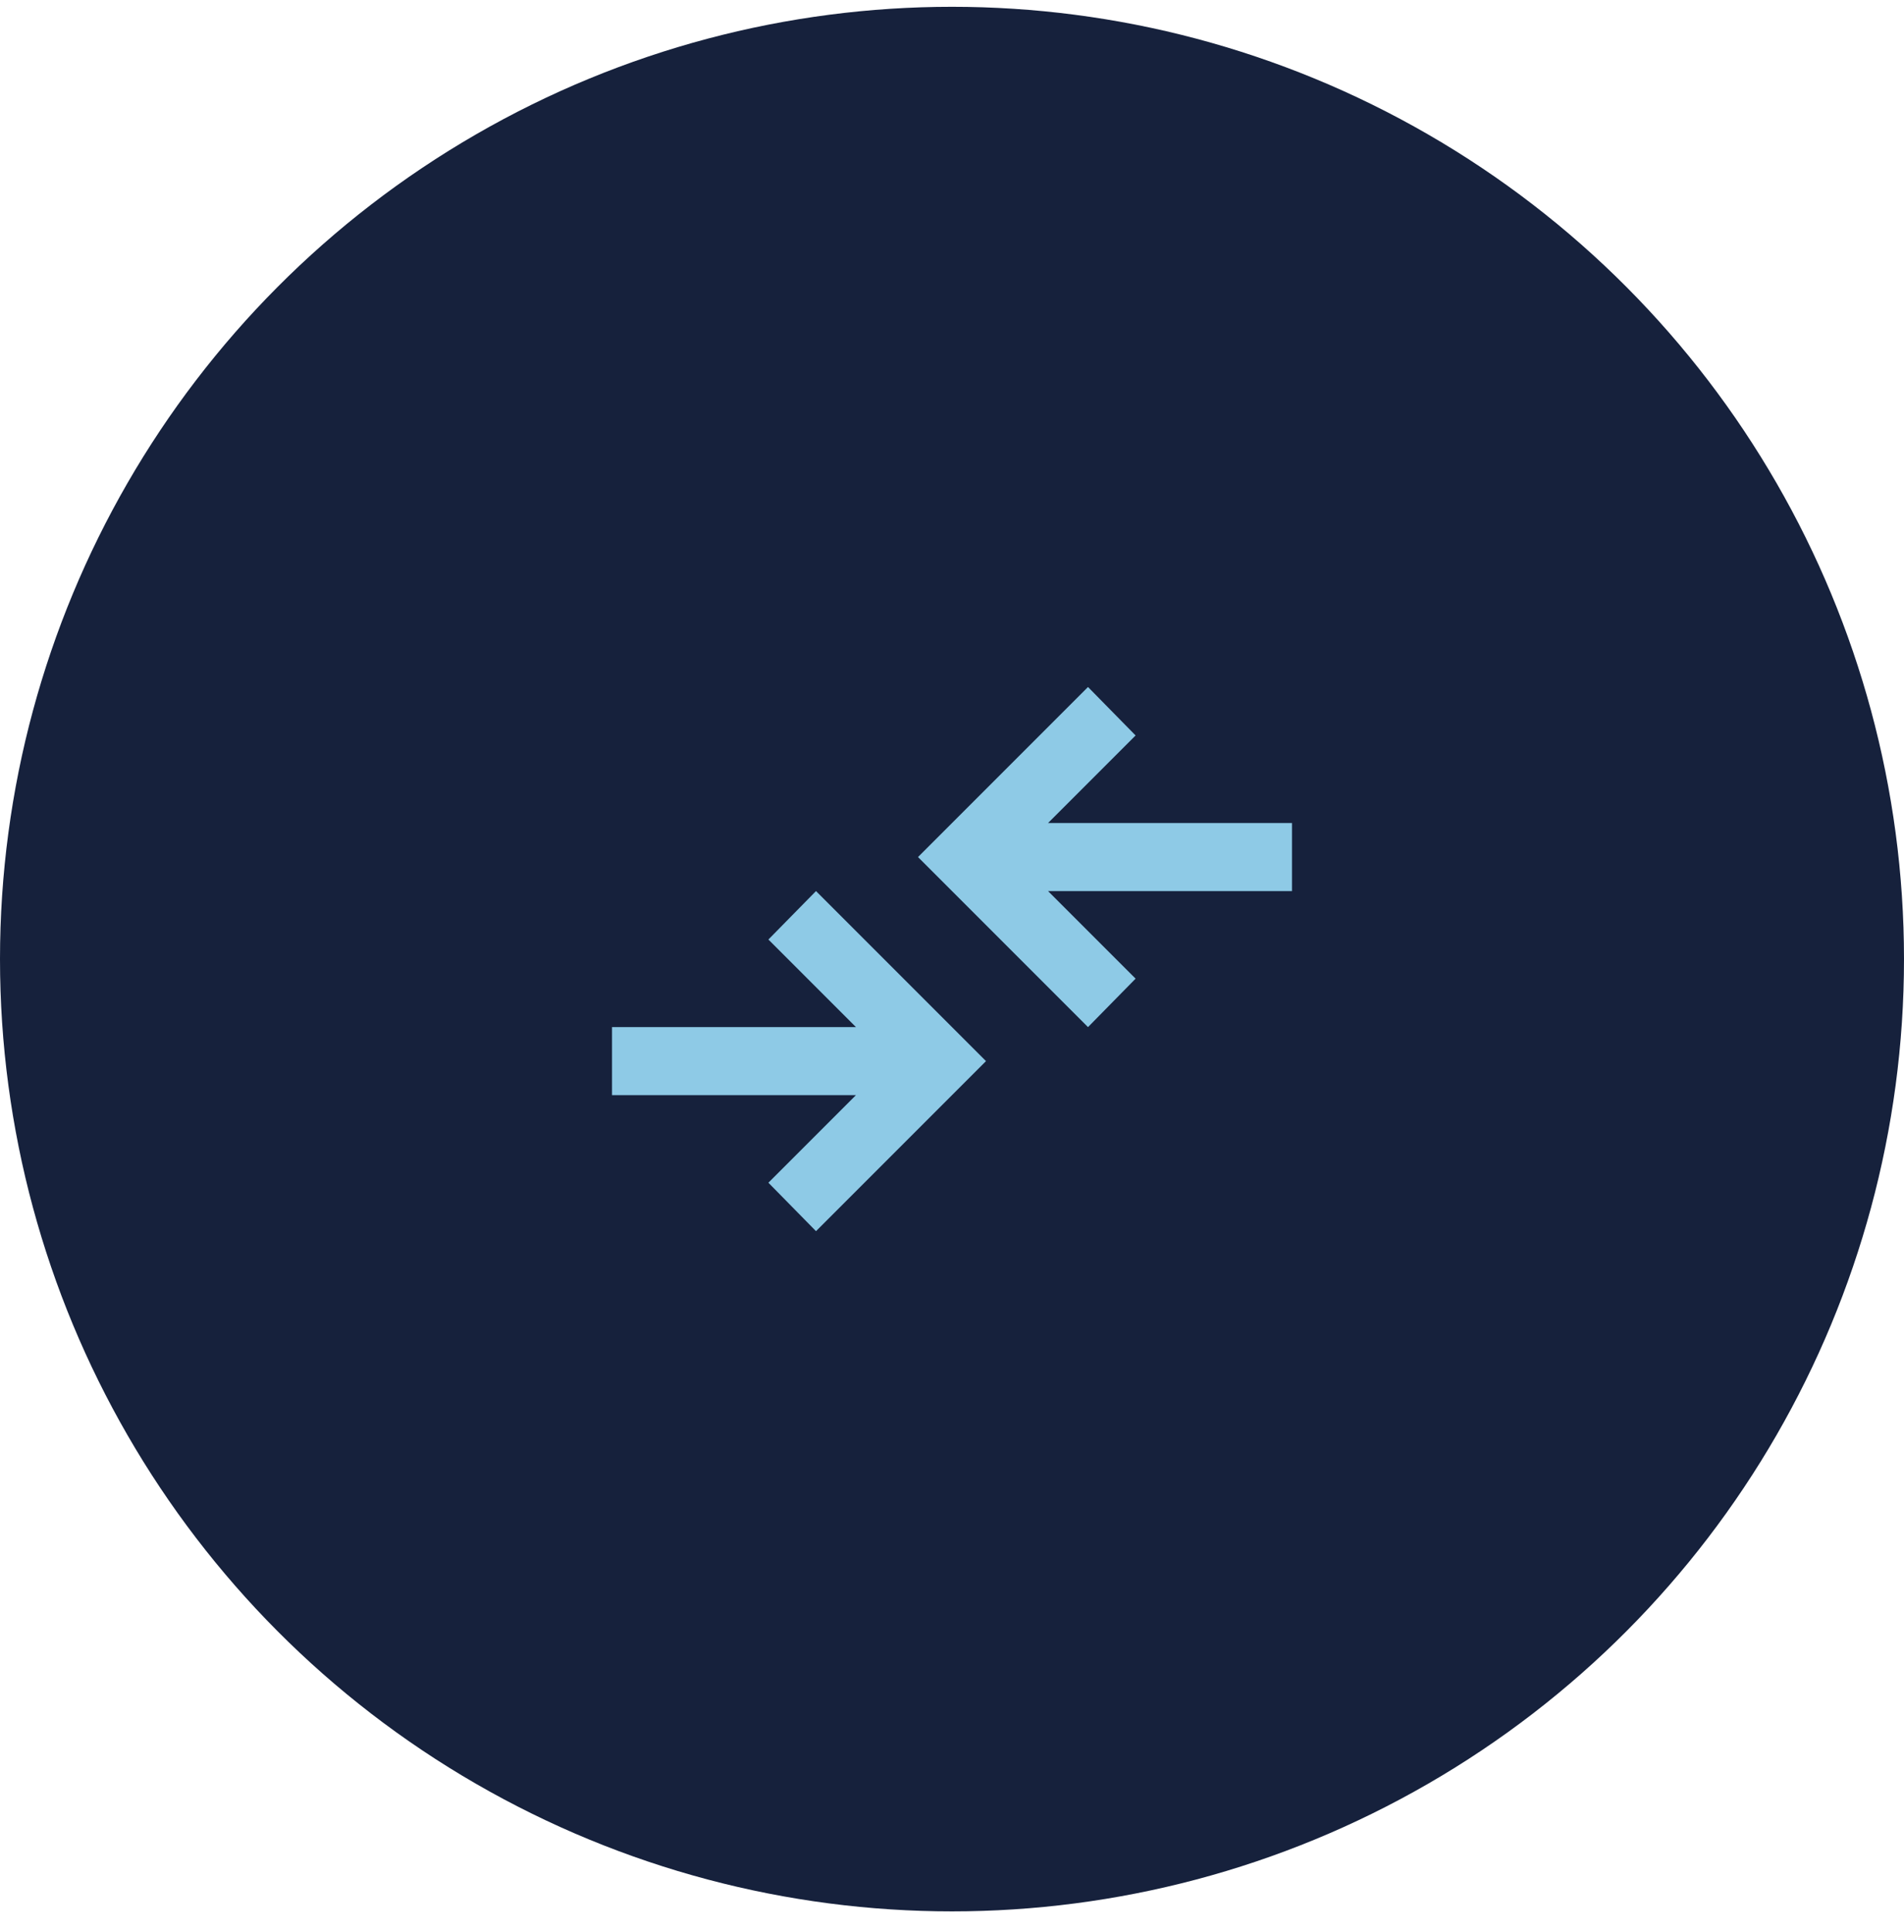 <svg width="70" height="71" viewBox="0 0 70 71" fill="none" xmlns="http://www.w3.org/2000/svg">
<circle cx="35" cy="35.25" r="35" fill="#16213C"/>
<path d="M30 45.25L28.25 43.469L31.469 40.25H22.5V37.75H31.469L28.25 34.531L30 32.75L36.25 39L30 45.25ZM40 37.75L33.75 31.5L40 25.25L41.75 27.031L38.531 30.25H47.5V32.75H38.531L41.75 35.969L40 37.75Z" fill="#8ECAE6"/>
</svg>
